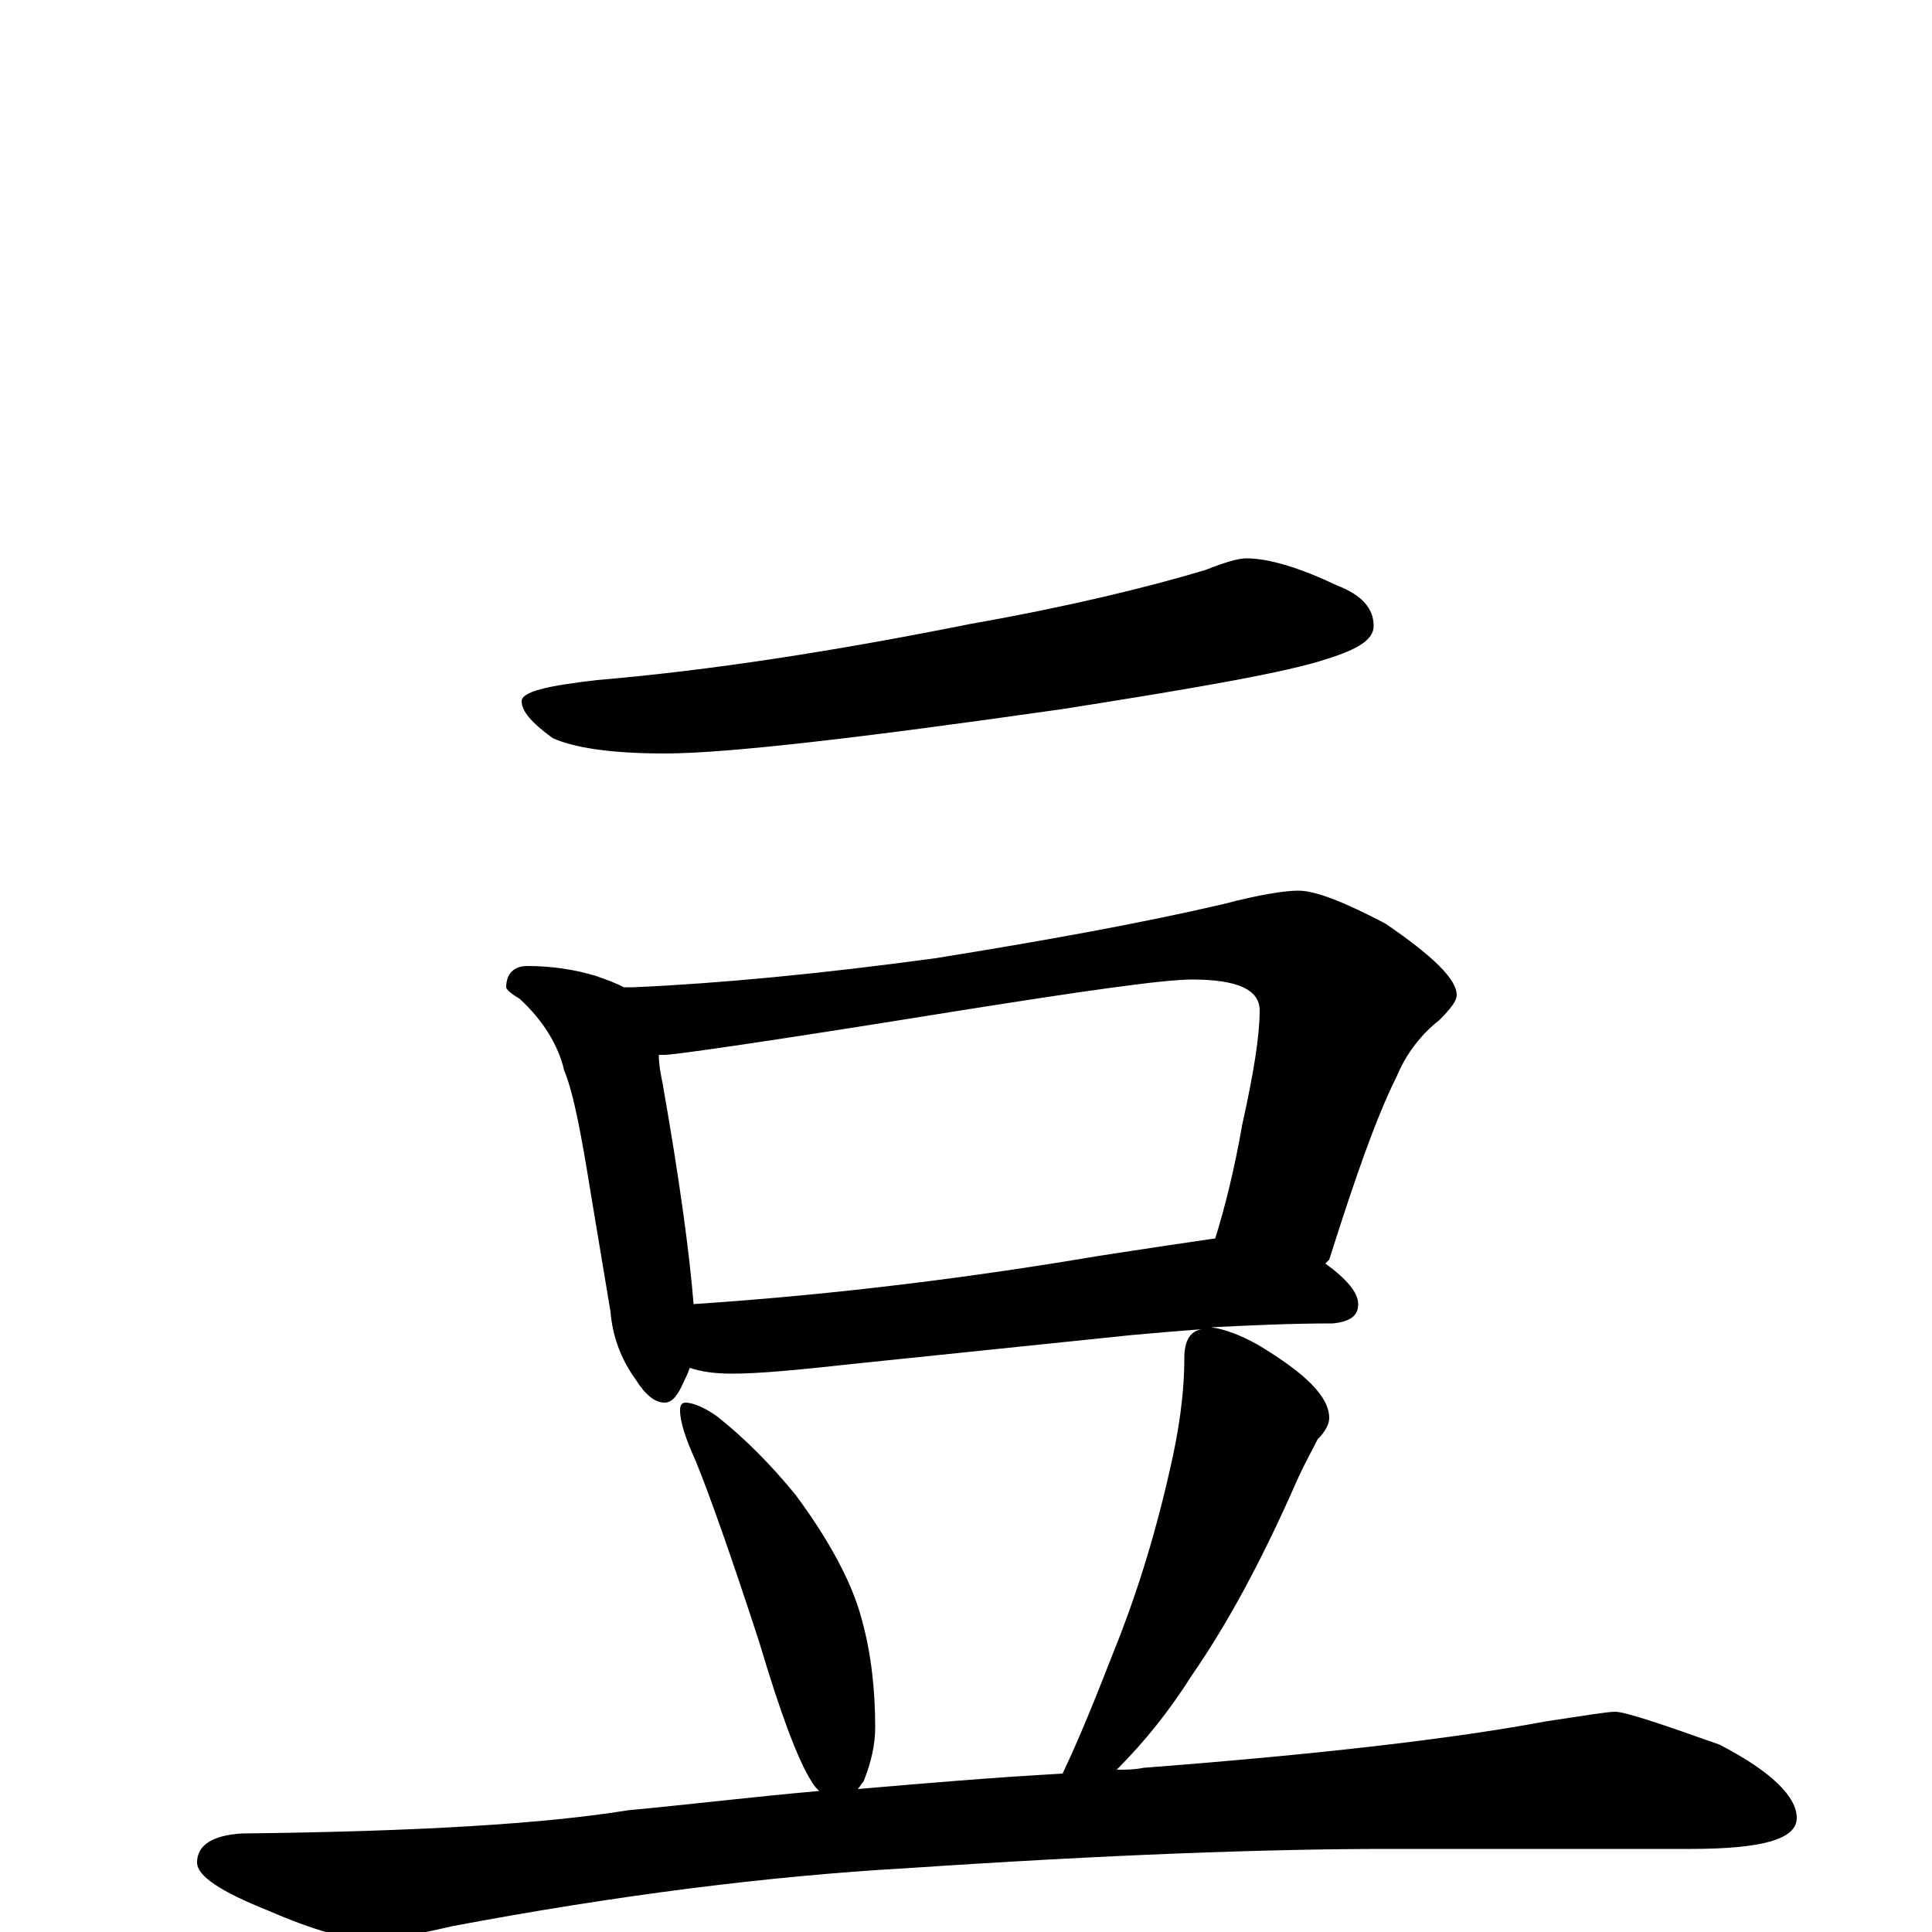 <?xml version="1.0" encoding="utf-8" ?>
<!DOCTYPE svg PUBLIC "-//W3C//DTD SVG 1.1//EN" "http://www.w3.org/Graphics/SVG/1.1/DTD/svg11.dtd">
<svg version="1.1" id="Layer_1" xmlns="http://www.w3.org/2000/svg" xmlns:xlink="http://www.w3.org/1999/xlink" x="0px" y="145px" width="1000px" height="1000px" viewBox="0 0 1000 1000" enable-background="new 0 0 1000 1000" xml:space="preserve">
<g id="Layer_1">
<path id="glyph" transform="matrix(1 0 0 -1 0 1000)" d="M645,711C657,711 673,706 692,697C705,692 711,685 711,676C711,669 703,664 687,659C666,652 620,644 550,633C445,618 376,610 344,610C316,610 297,613 286,618C275,626 270,632 270,637C270,642 283,645 309,648C368,653 432,663 502,677C553,686 594,696 624,705C634,709 641,711 645,711M273,500C286,500 298,498 308,495C314,493 319,491 323,489l5,0C373,491 425,496 484,504C540,513 590,522 633,532C652,537 665,539 672,539C681,539 696,533 717,522C742,505 754,493 754,485C754,482 751,478 745,472C736,465 728,455 723,443C712,421 701,389 688,348C687,347 687,347 686,346C697,338 703,331 703,325C703,319 699,316 690,315C668,315 647,314 627,313C625,313 623,313 622,312C609,311 597,310 586,309l-145,-15C414,291 393,289 379,289C370,289 363,290 357,292C356,289 355,287 354,285C351,278 348,274 344,274C339,274 334,278 329,286C321,297 317,309 316,321l-10,60C301,412 297,434 292,446C289,459 281,472 269,483C264,486 262,488 262,489C262,496 266,500 273,500M359,325C434,330 504,339 569,350C595,354 615,357 629,359C634,375 639,395 643,418C649,445 652,464 652,477C652,488 640,493 617,493C602,493 560,487 491,476C398,461 349,454 344,454C343,454 342,454 341,454C341,449 342,444 343,439C352,388 357,350 359,325M355,274C358,274 364,272 371,267C385,256 399,242 412,226C429,203 441,181 446,162C451,144 453,125 453,106C453,97 451,88 447,78C446,77 445,75 444,74C479,77 514,80 550,82C559,101 567,121 576,144C587,171 597,202 605,237C610,258 613,278 613,297C613,306 616,311 622,312C623,313 624,313 625,313C626,313 626,313 627,313C634,312 642,309 651,304C676,289 688,277 688,266C688,263 686,259 682,255C679,249 675,242 671,233C653,192 635,159 617,133C605,114 592,98 578,84C583,84 587,84 592,85C683,92 752,100 800,109C820,112 832,114 836,114C841,114 859,108 890,97C917,83 930,70 930,59C930,48 912,43 875,43l-157,0C656,43 573,40 469,33C398,29 319,19 234,3C213,-2 198,-4 191,-4C180,-4 162,1 139,11C114,21 102,29 102,36C102,45 110,50 125,51C216,52 282,56 325,63C357,66 390,70 424,73C423,74 421,76 420,78C413,89 404,113 393,150C378,196 367,227 360,244C355,255 352,264 352,270C352,273 353,274 355,274z"/>
</g>
</svg>
